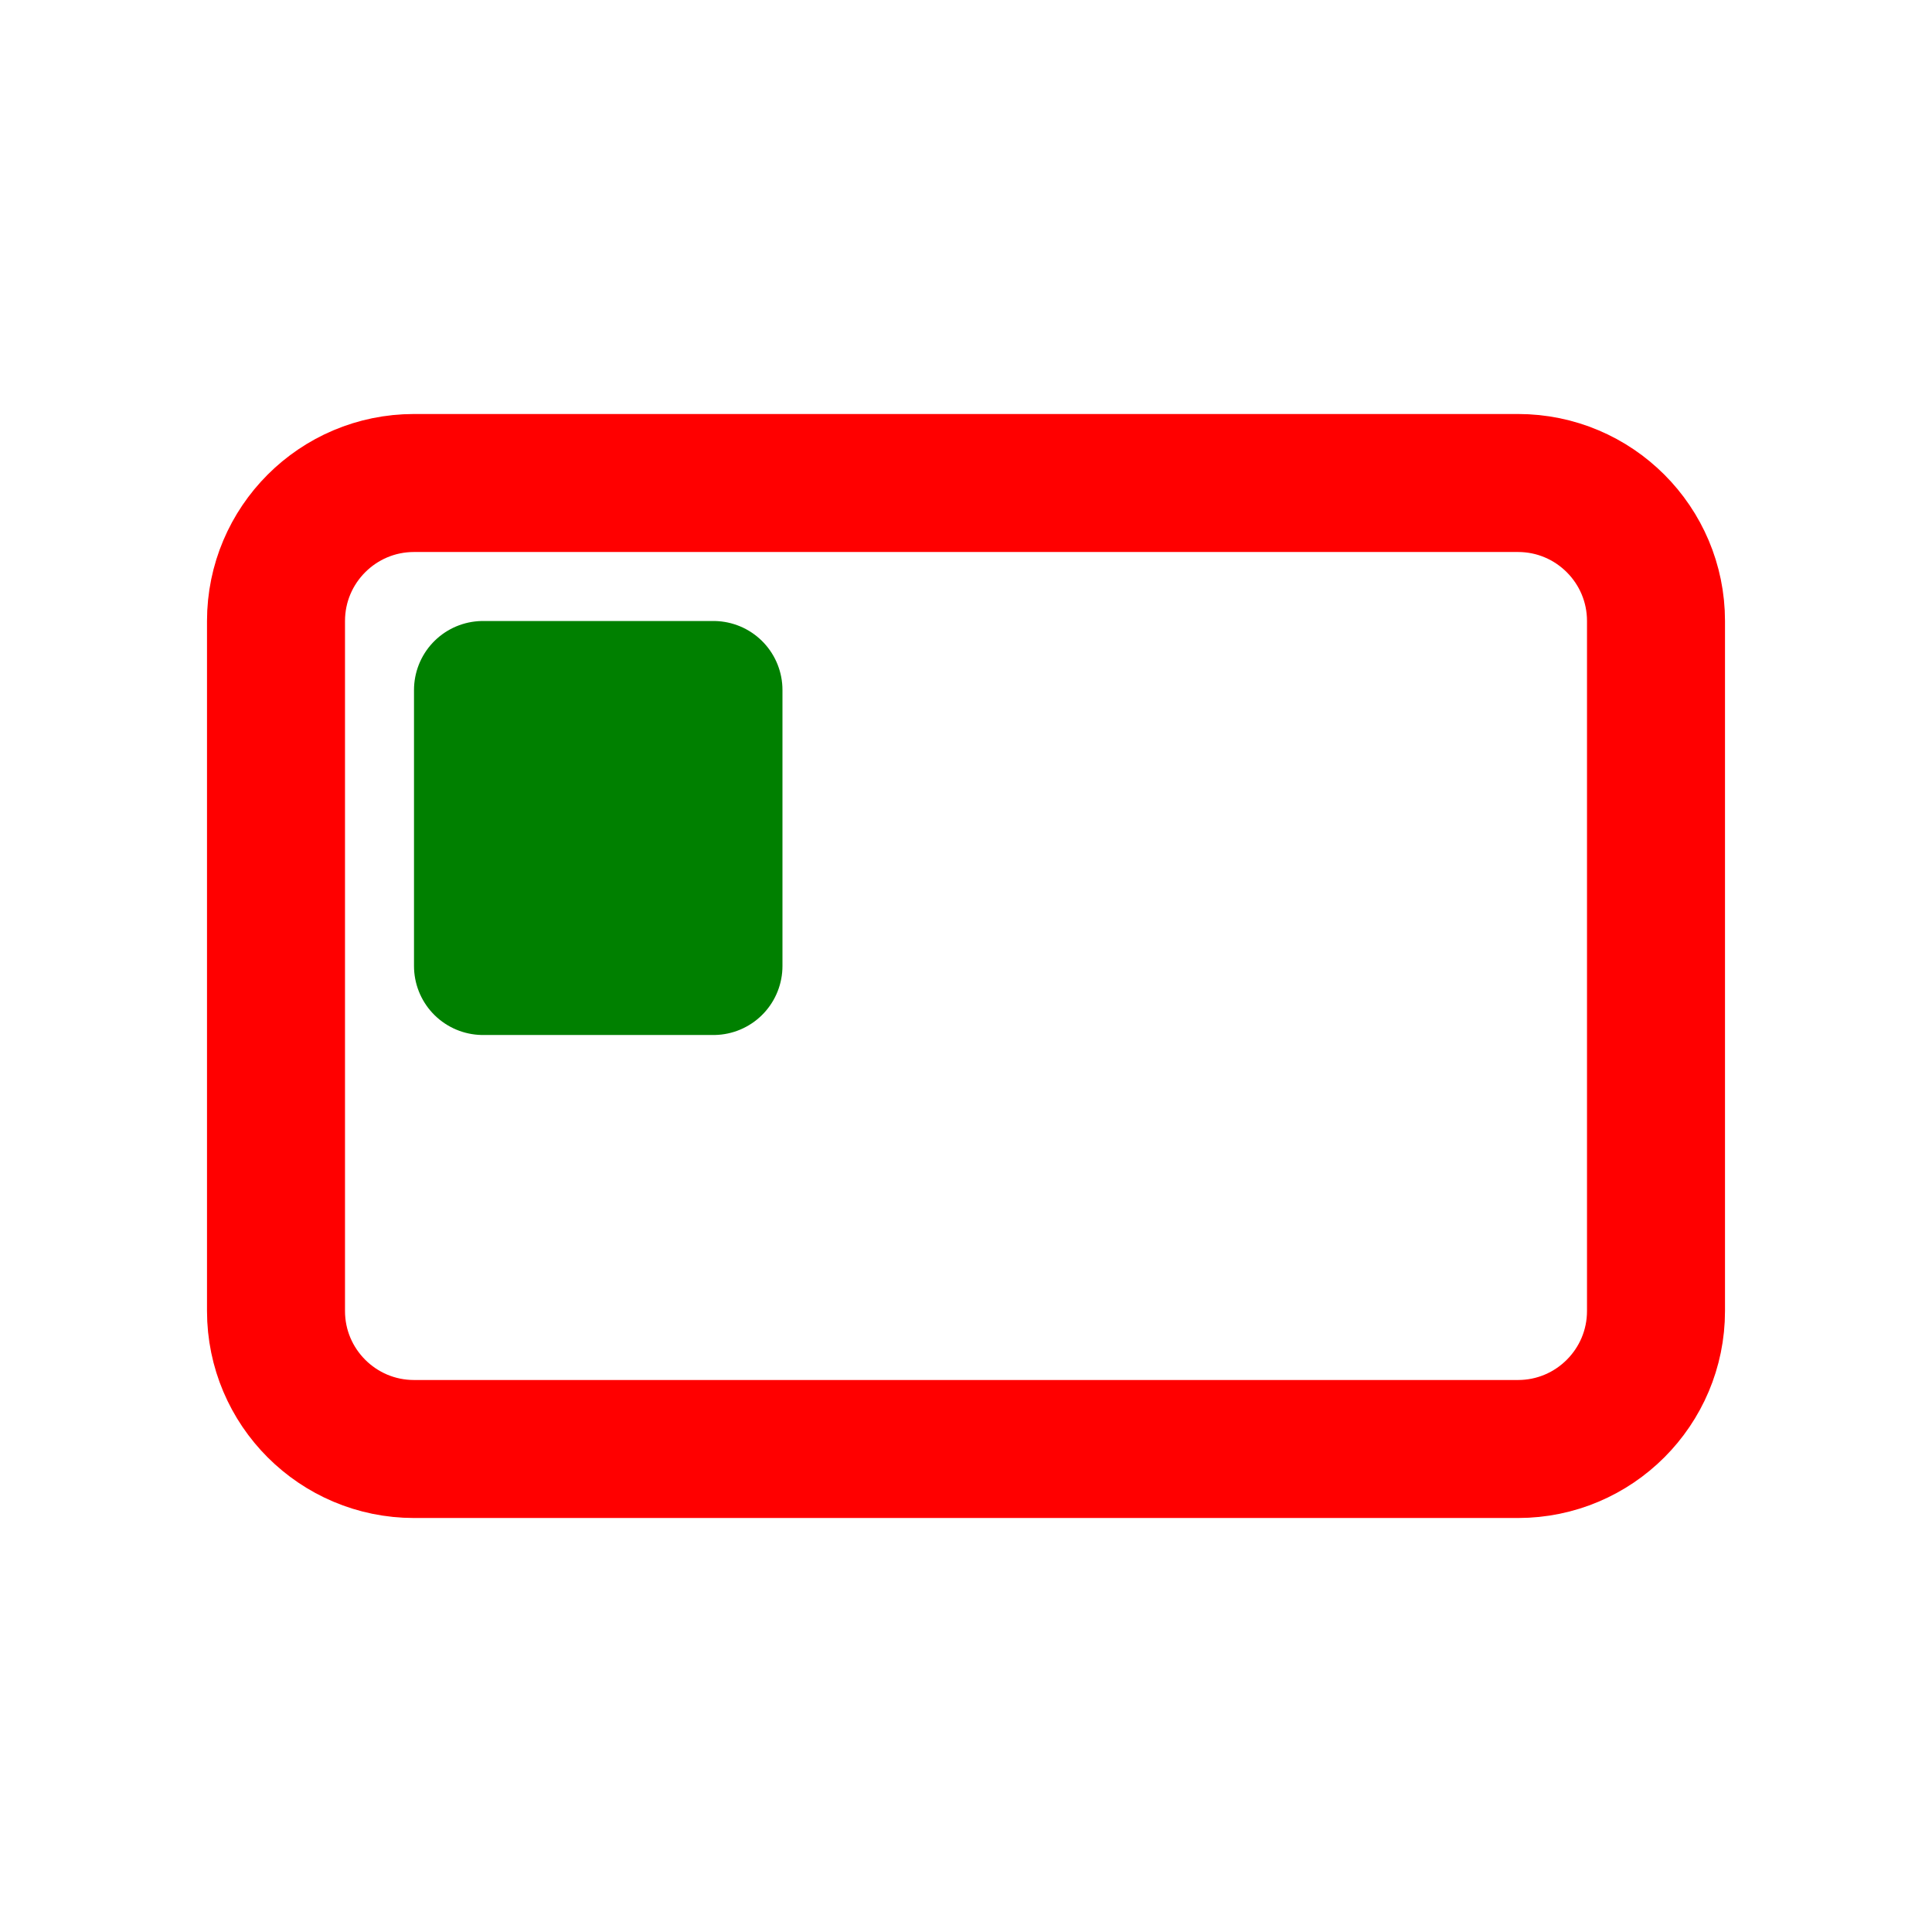 <svg width="14" height="14" viewBox="0 0 14 14" fill="none"
    xmlns="http://www.w3.org/2000/svg">
    <path d="M11 3.5H3C2.448 3.5 2 3.948 2 4.5V9.5C2 10.052 2.448 10.5 3 10.5H11C11.552 10.5 12 10.052 12 9.5V4.5C12 3.948 11.552 3.5 11 3.5Z" stroke="red" stroke-linejoin="round"/>
    <path d="M5.17 5H3.5V7H5.17V5Z" fill="green" stroke="green" stroke-linecap="round" stroke-linejoin="round"/>
</svg>
